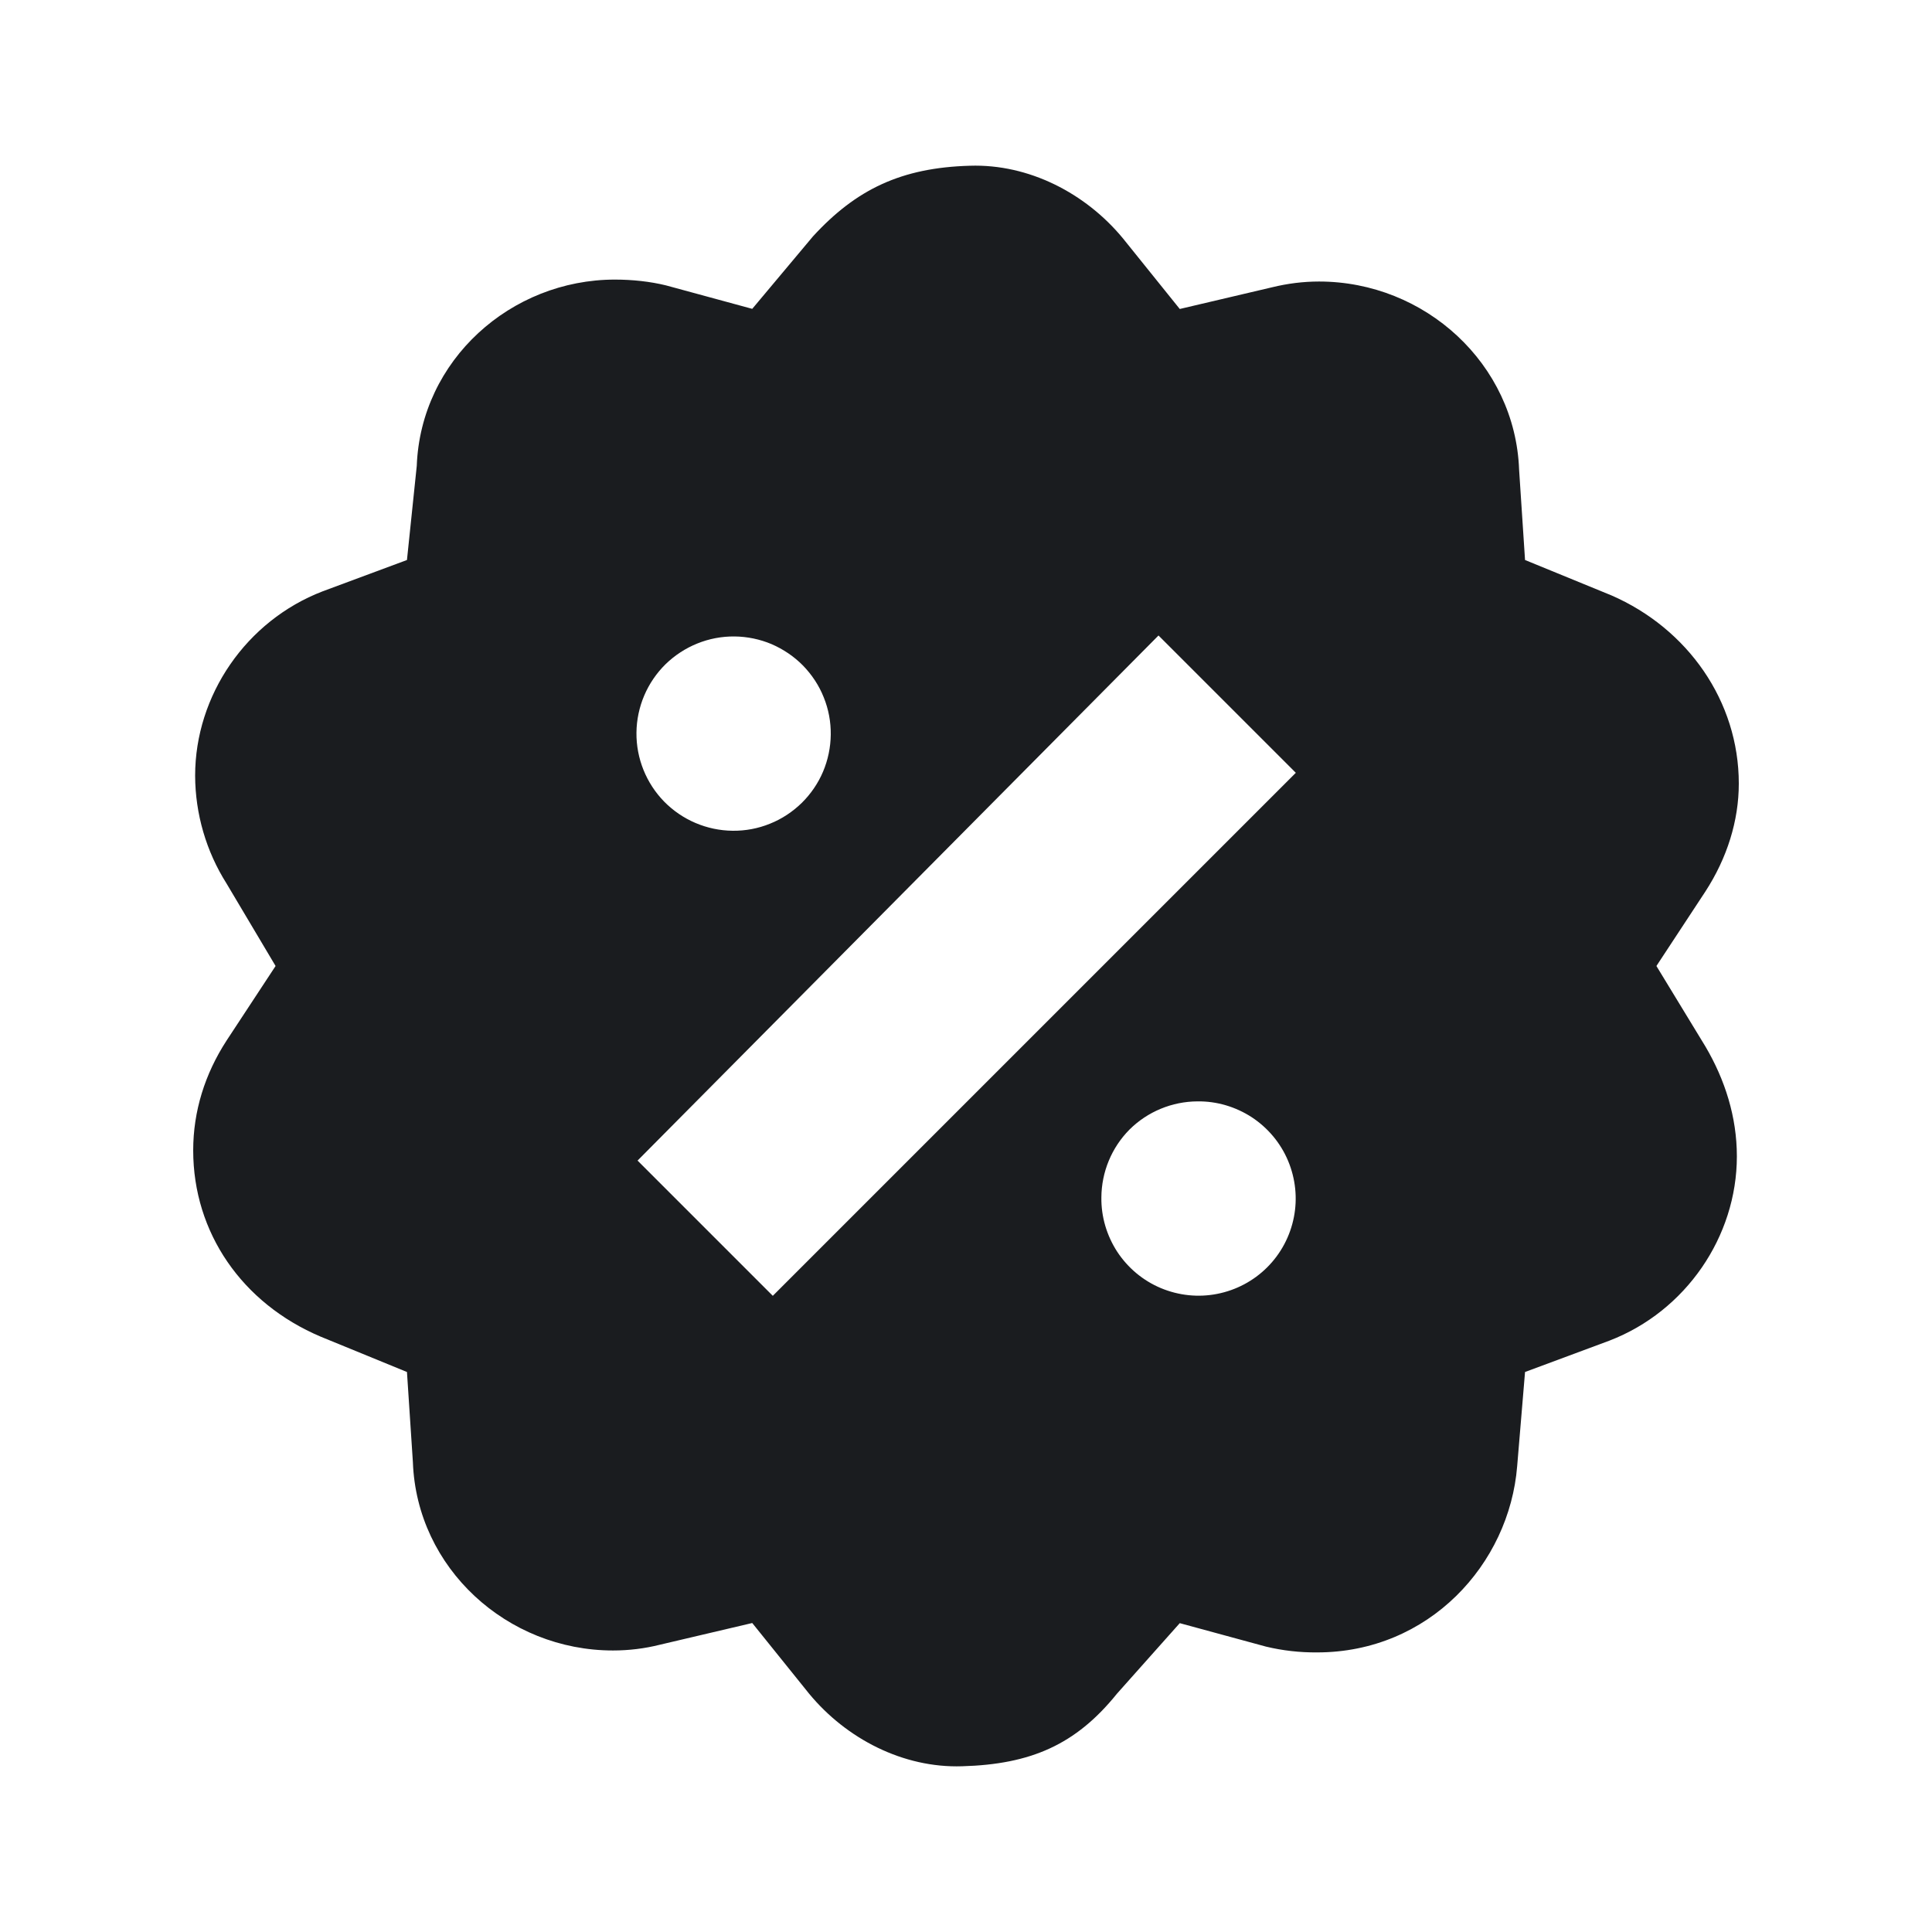 <svg width="14" height="14" viewBox="0 0 14 14" fill="none" xmlns="http://www.w3.org/2000/svg">
<g clip-path="url(#clip0_2202_1445)">
<path fill-rule="evenodd" clip-rule="evenodd" d="M7.028 1.201C7.455 1.187 7.867 1.4 8.137 1.727L8.549 2.239L9.217 2.082C9.331 2.054 9.445 2.04 9.558 2.04C10.326 2.04 10.98 2.637 11.008 3.404L11.051 4.058L11.676 4.314C12.23 4.555 12.6 5.081 12.6 5.678C12.6 5.948 12.515 6.218 12.358 6.46L12.003 7L12.358 7.583C12.5 7.824 12.586 8.094 12.586 8.379C12.586 8.961 12.216 9.502 11.662 9.715L11.051 9.942L10.994 10.624C10.937 11.335 10.354 11.974 9.544 11.974C9.419 11.975 9.295 11.961 9.174 11.932L8.549 11.762L8.094 12.273C7.796 12.643 7.469 12.785 6.972 12.799C6.545 12.813 6.133 12.6 5.863 12.273L5.451 11.761L4.783 11.918C4.672 11.946 4.557 11.96 4.442 11.96C3.674 11.96 3.02 11.363 2.992 10.596L2.949 9.942L2.324 9.686C1.755 9.445 1.4 8.933 1.4 8.336C1.4 8.052 1.485 7.782 1.642 7.54L1.997 7L1.642 6.403C1.494 6.169 1.415 5.898 1.414 5.621C1.414 5.039 1.784 4.498 2.338 4.285L2.949 4.058L3.02 3.376C3.049 2.608 3.703 2.026 4.456 2.026C4.584 2.026 4.712 2.04 4.826 2.068L5.451 2.238L5.891 1.713C6.204 1.372 6.531 1.215 7.028 1.201ZM8.395 4.605L4.62 8.41L5.6 9.39L9.39 5.6L8.395 4.605ZM8.677 7.981C8.493 7.982 8.316 8.055 8.185 8.185C8.055 8.316 7.982 8.493 7.981 8.677C7.979 8.817 8.02 8.954 8.096 9.071C8.173 9.188 8.283 9.28 8.412 9.334C8.541 9.388 8.683 9.403 8.82 9.376C8.958 9.349 9.084 9.282 9.183 9.183C9.282 9.084 9.349 8.958 9.376 8.82C9.403 8.683 9.388 8.541 9.334 8.412C9.28 8.283 9.188 8.173 9.071 8.096C8.954 8.02 8.817 7.979 8.677 7.981ZM5.323 4.612C5.136 4.61 4.957 4.683 4.823 4.813C4.69 4.944 4.614 5.122 4.612 5.309C4.61 5.496 4.683 5.676 4.813 5.809C4.944 5.942 5.122 6.018 5.309 6.02C5.401 6.021 5.493 6.004 5.579 5.969C5.665 5.935 5.743 5.883 5.809 5.819C5.875 5.754 5.928 5.677 5.964 5.592C6 5.507 6.019 5.415 6.02 5.323C6.021 5.231 6.004 5.139 5.969 5.053C5.935 4.967 5.883 4.889 5.819 4.823C5.754 4.757 5.677 4.705 5.592 4.668C5.507 4.632 5.415 4.613 5.323 4.612Z" fill="#1A1C1F"/>
</g>
<defs>
<clipPath id="clip0_2202_1445">
<rect width="14" height="14" fill="white"/>
</clipPath>
</defs>
</svg>
